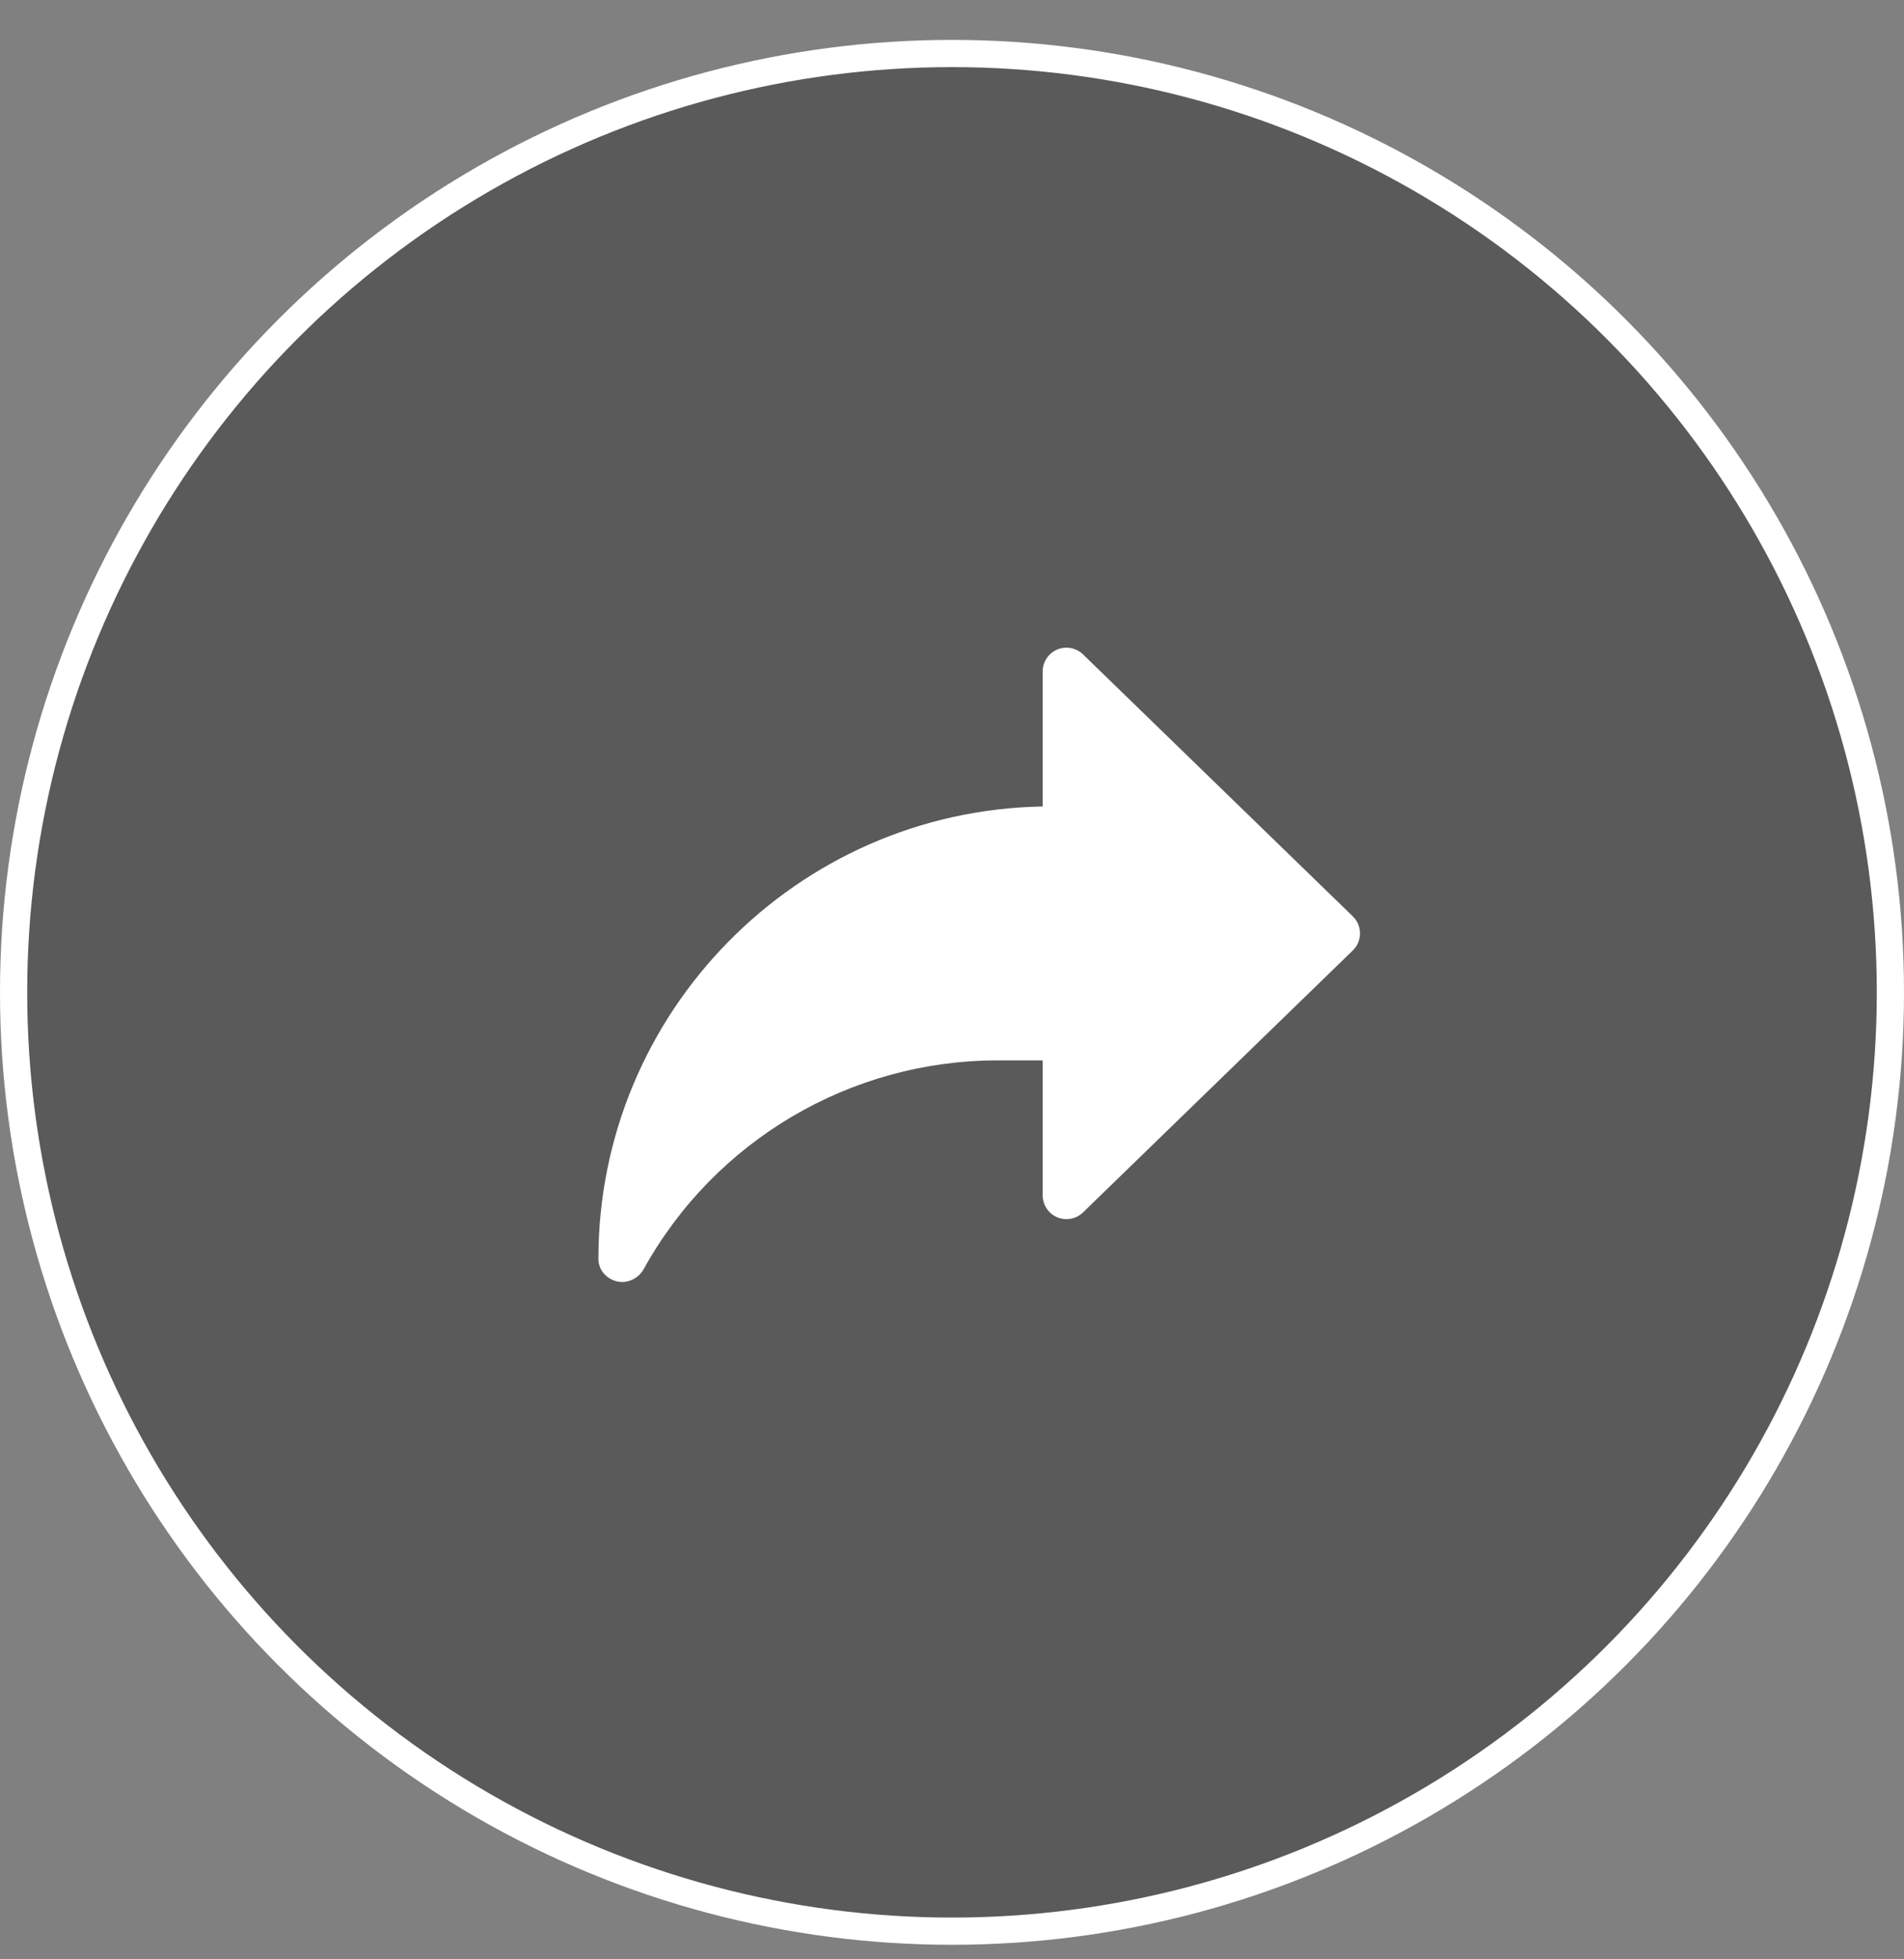 <svg width="35" height="36" viewBox="0 0 35 36" fill="none" xmlns="http://www.w3.org/2000/svg">
<rect x="0" y="0" width="35" height="36" fill="#808080" stroke="none"/>
<circle cx="17.5" cy="18.233" r="17.25" fill="black" fill-opacity="0.3" stroke="white" stroke-width="0.5"/>
<g clip-path="url(#clip0)">
<path d="M24.867 16.836L19.909 12.024C19.783 11.901 19.594 11.867 19.434 11.934C19.272 12.003 19.167 12.162 19.167 12.338V14.818C14.65 14.896 11 18.594 11 23.129C11 23.329 11.141 23.492 11.334 23.542C11.368 23.551 11.402 23.555 11.437 23.555C11.597 23.555 11.752 23.463 11.832 23.319C13.142 20.953 15.635 19.483 18.34 19.483H19.167V21.962C19.167 22.138 19.272 22.297 19.434 22.366C19.594 22.433 19.783 22.399 19.909 22.276L24.867 17.464C24.952 17.382 25 17.268 25 17.15C25 17.032 24.952 16.918 24.867 16.836V16.836Z" fill="white"/>
</g>
<defs>
<clipPath id="clip0">
<rect width="14" height="14" fill="white" transform="translate(11 10.733)"/>
</clipPath>
</defs>
</svg>
